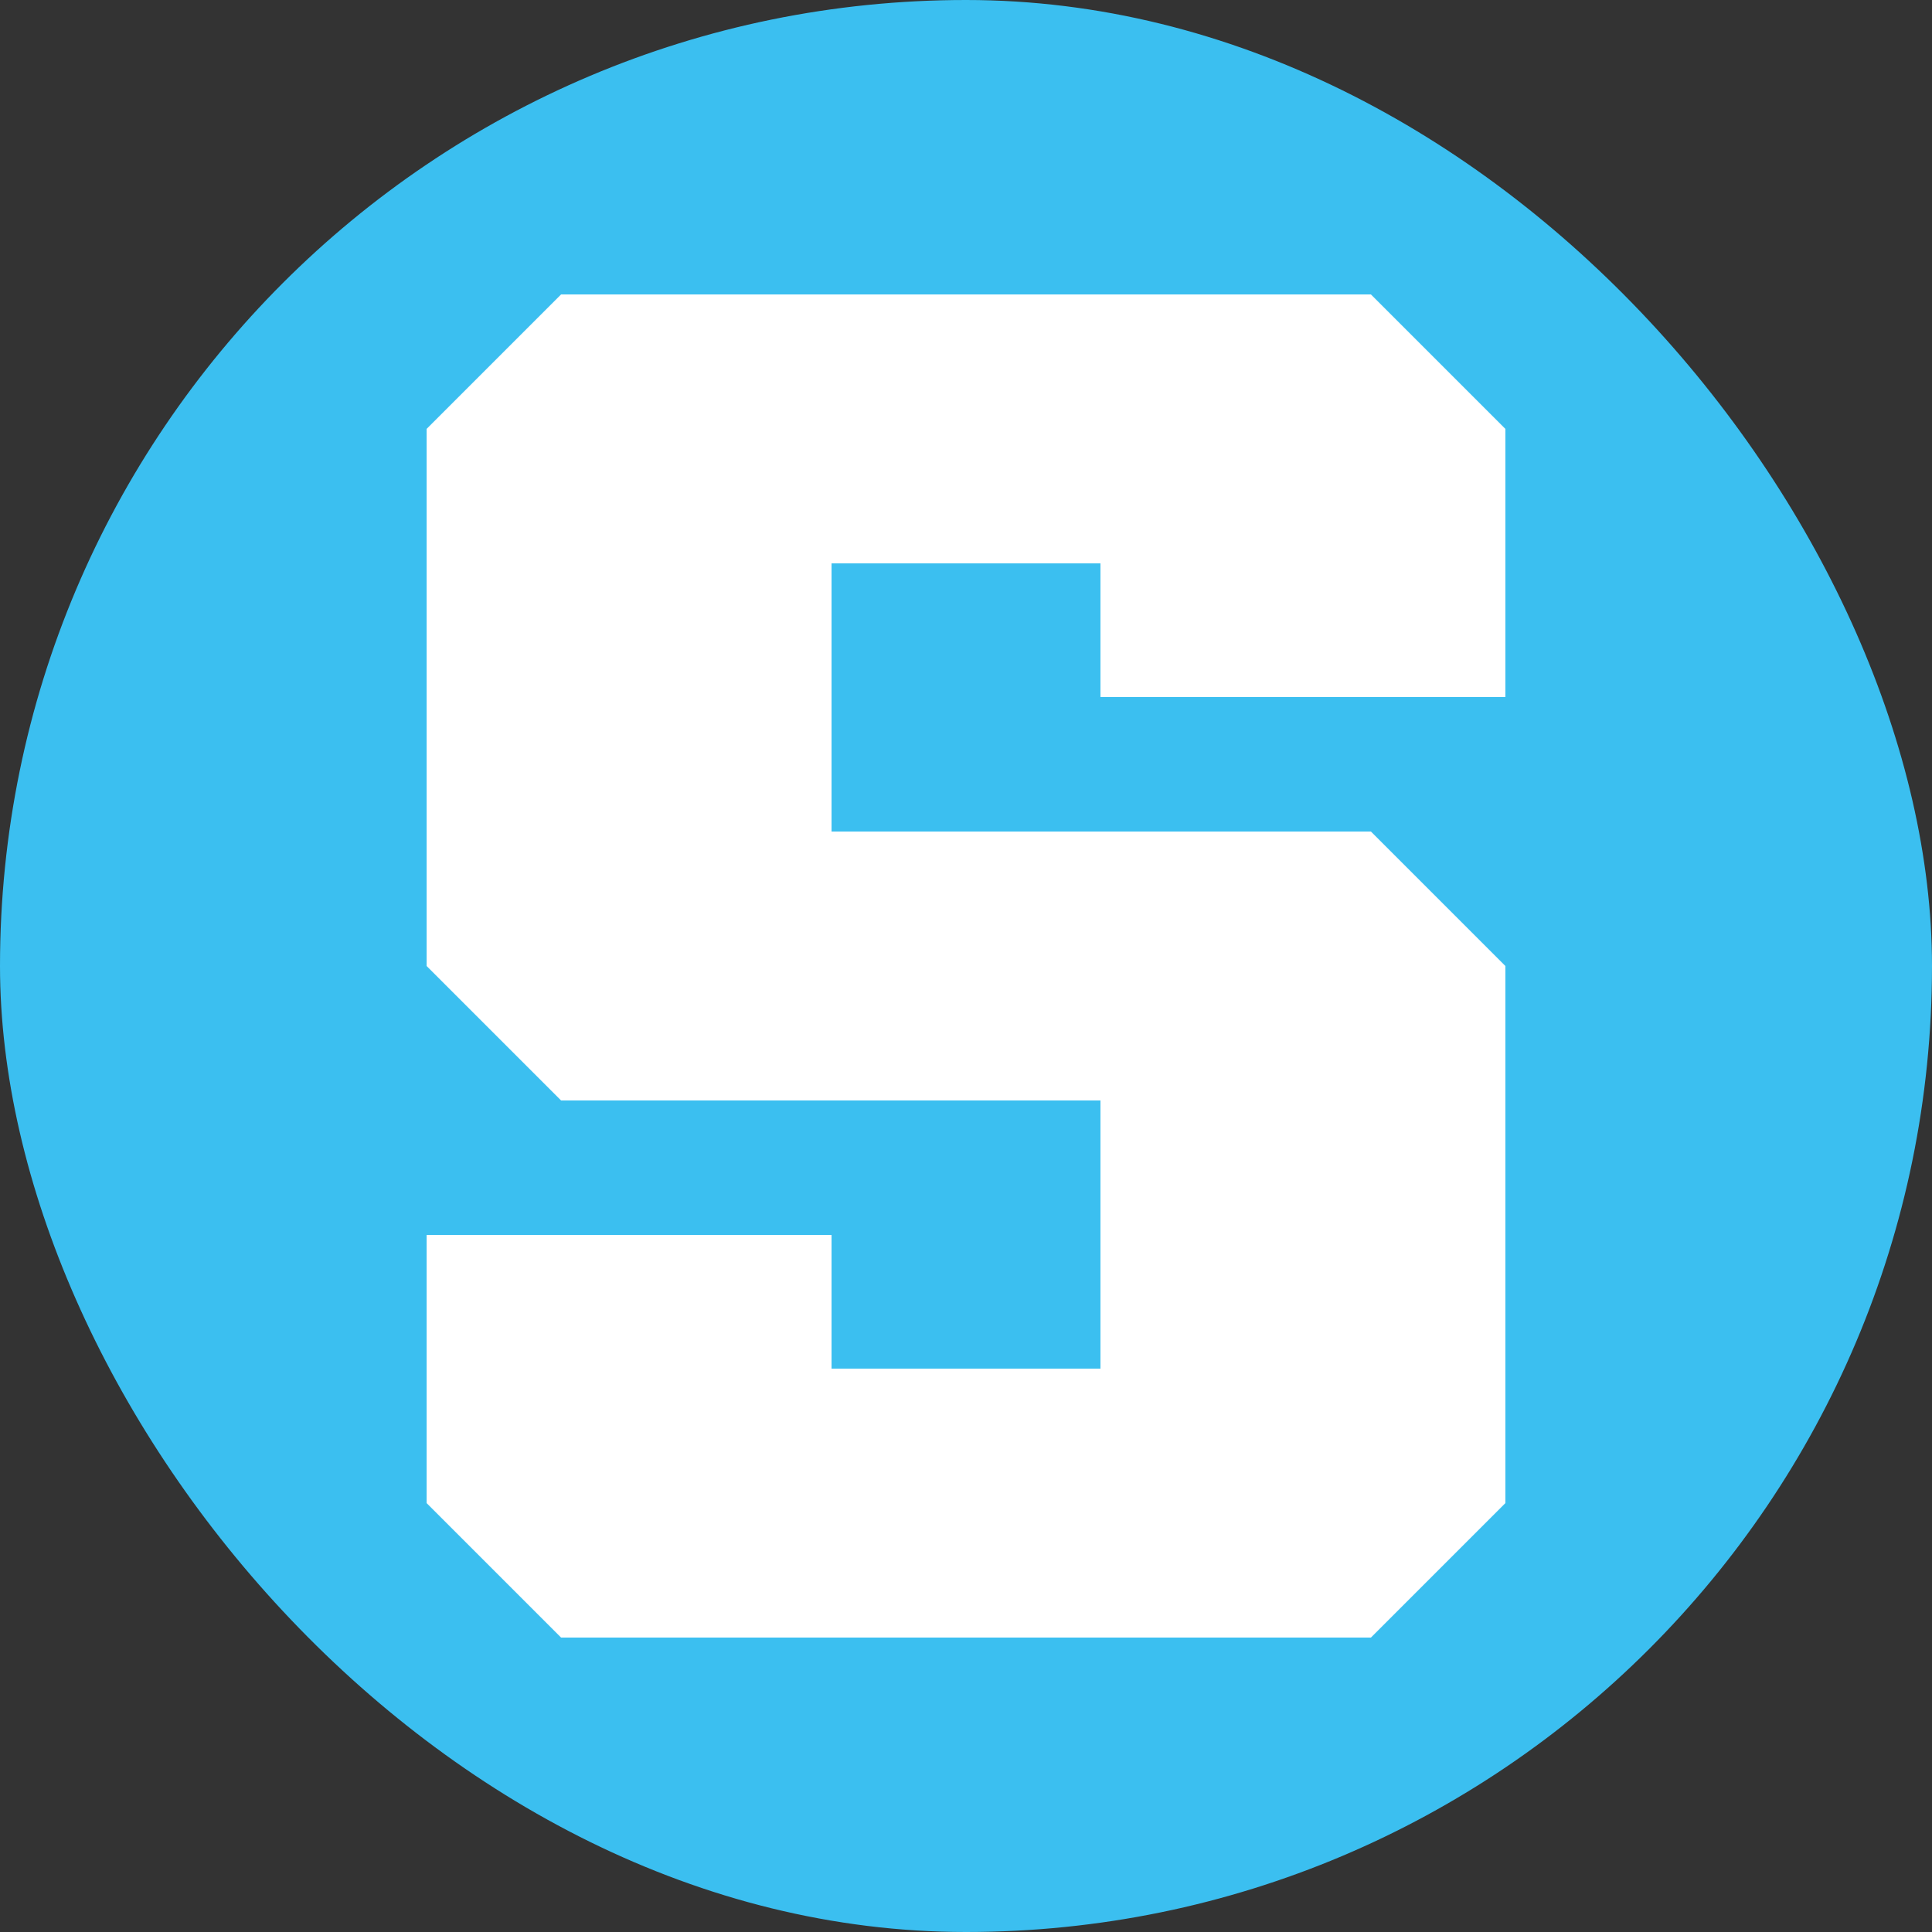 <svg width="32" height="32" viewBox="0 0 32 32" fill="none" xmlns="http://www.w3.org/2000/svg">
<rect x="0" y="0" width="32" height="32" fill="#333333" stroke="none"/>
<g clip-path="url(#clip0_4397_111)">
<path d="M32 0H0V32H32V0Z" fill="#3BBFF0"/>
<path d="M9.293 4.877L7.066 7.104V16L9.293 18.227H18.227V22.669H13.773V20.454H7.066V24.896L9.293 27.123H22.707L24.934 24.896V16L22.707 13.773H13.773V9.331H18.227V11.546H24.934V7.104L22.707 4.877H9.293Z" fill="white"/>
</g>
<defs>
<clipPath id="clip0_4397_111">
<rect width="32" height="32" rx="16" fill="white"/>
</clipPath>
</defs>
</svg>
